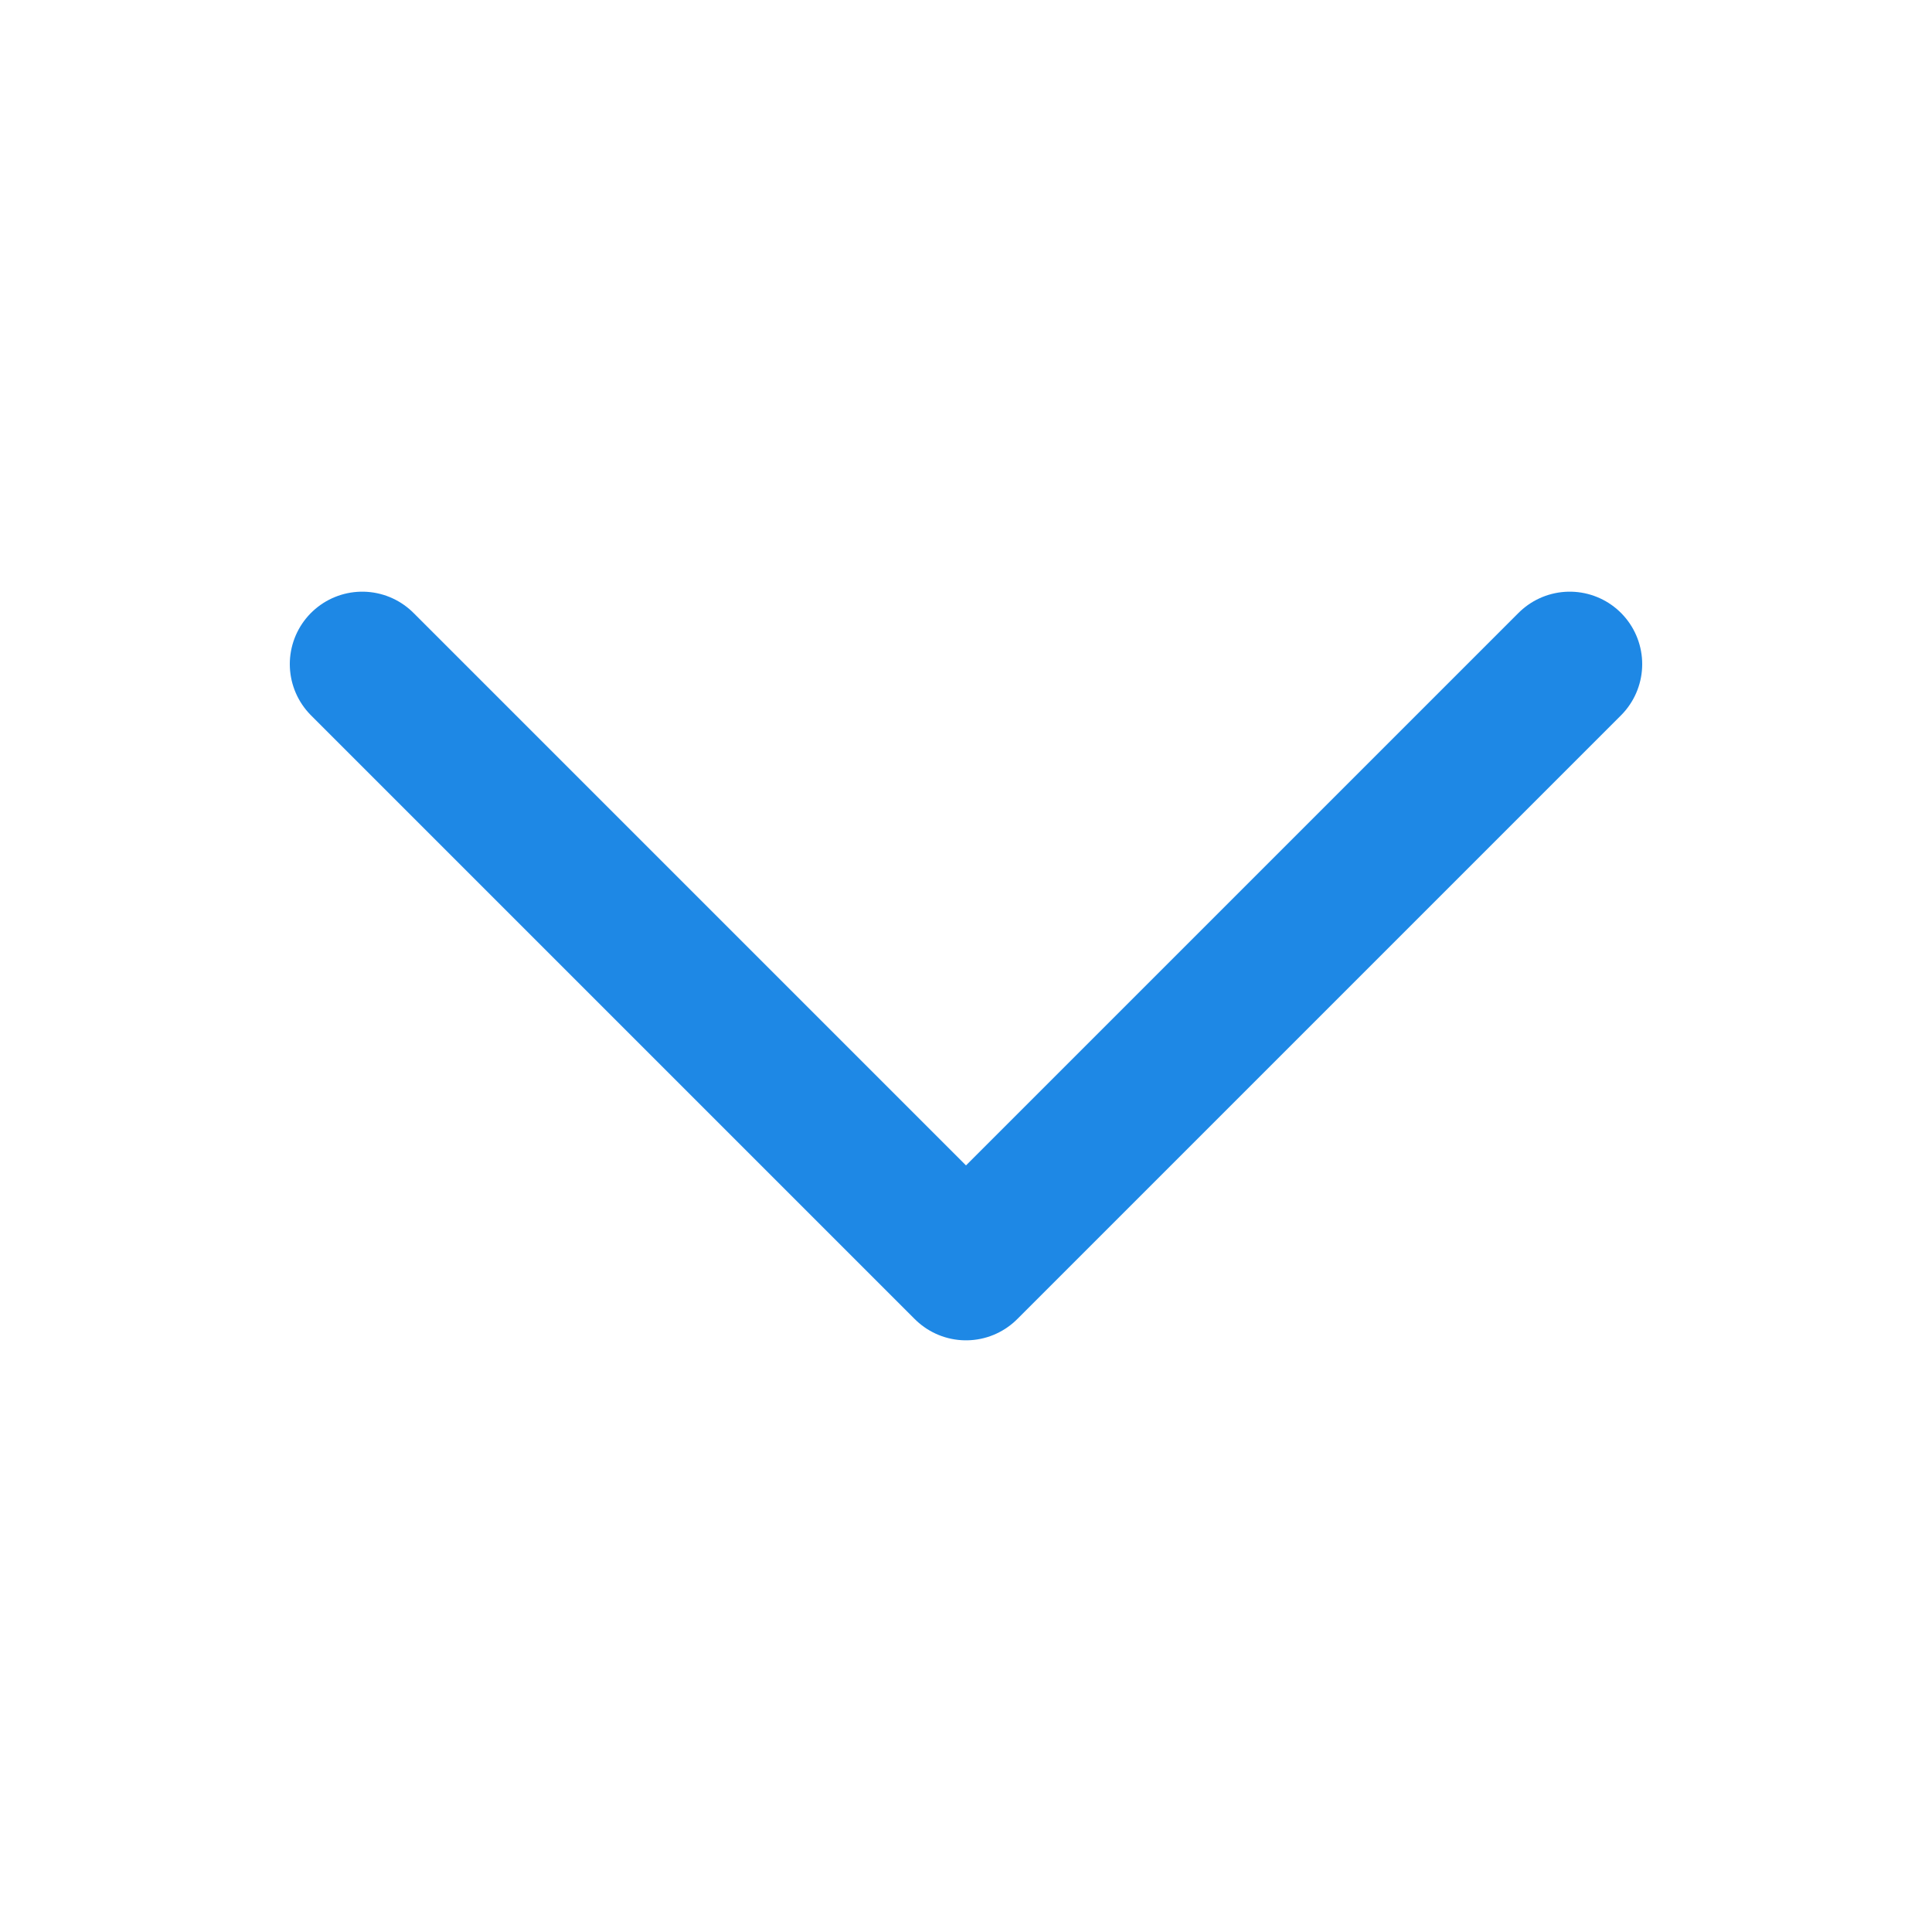 <svg width="20" height="20" viewBox="0 0 20 20" fill="none" xmlns="http://www.w3.org/2000/svg">
<path d="M16.25 6.875L10 13.125L3.75 6.875" stroke="#1E88E5" stroke-width="1.5" stroke-linecap="round" stroke-linejoin="round"/>
</svg>
